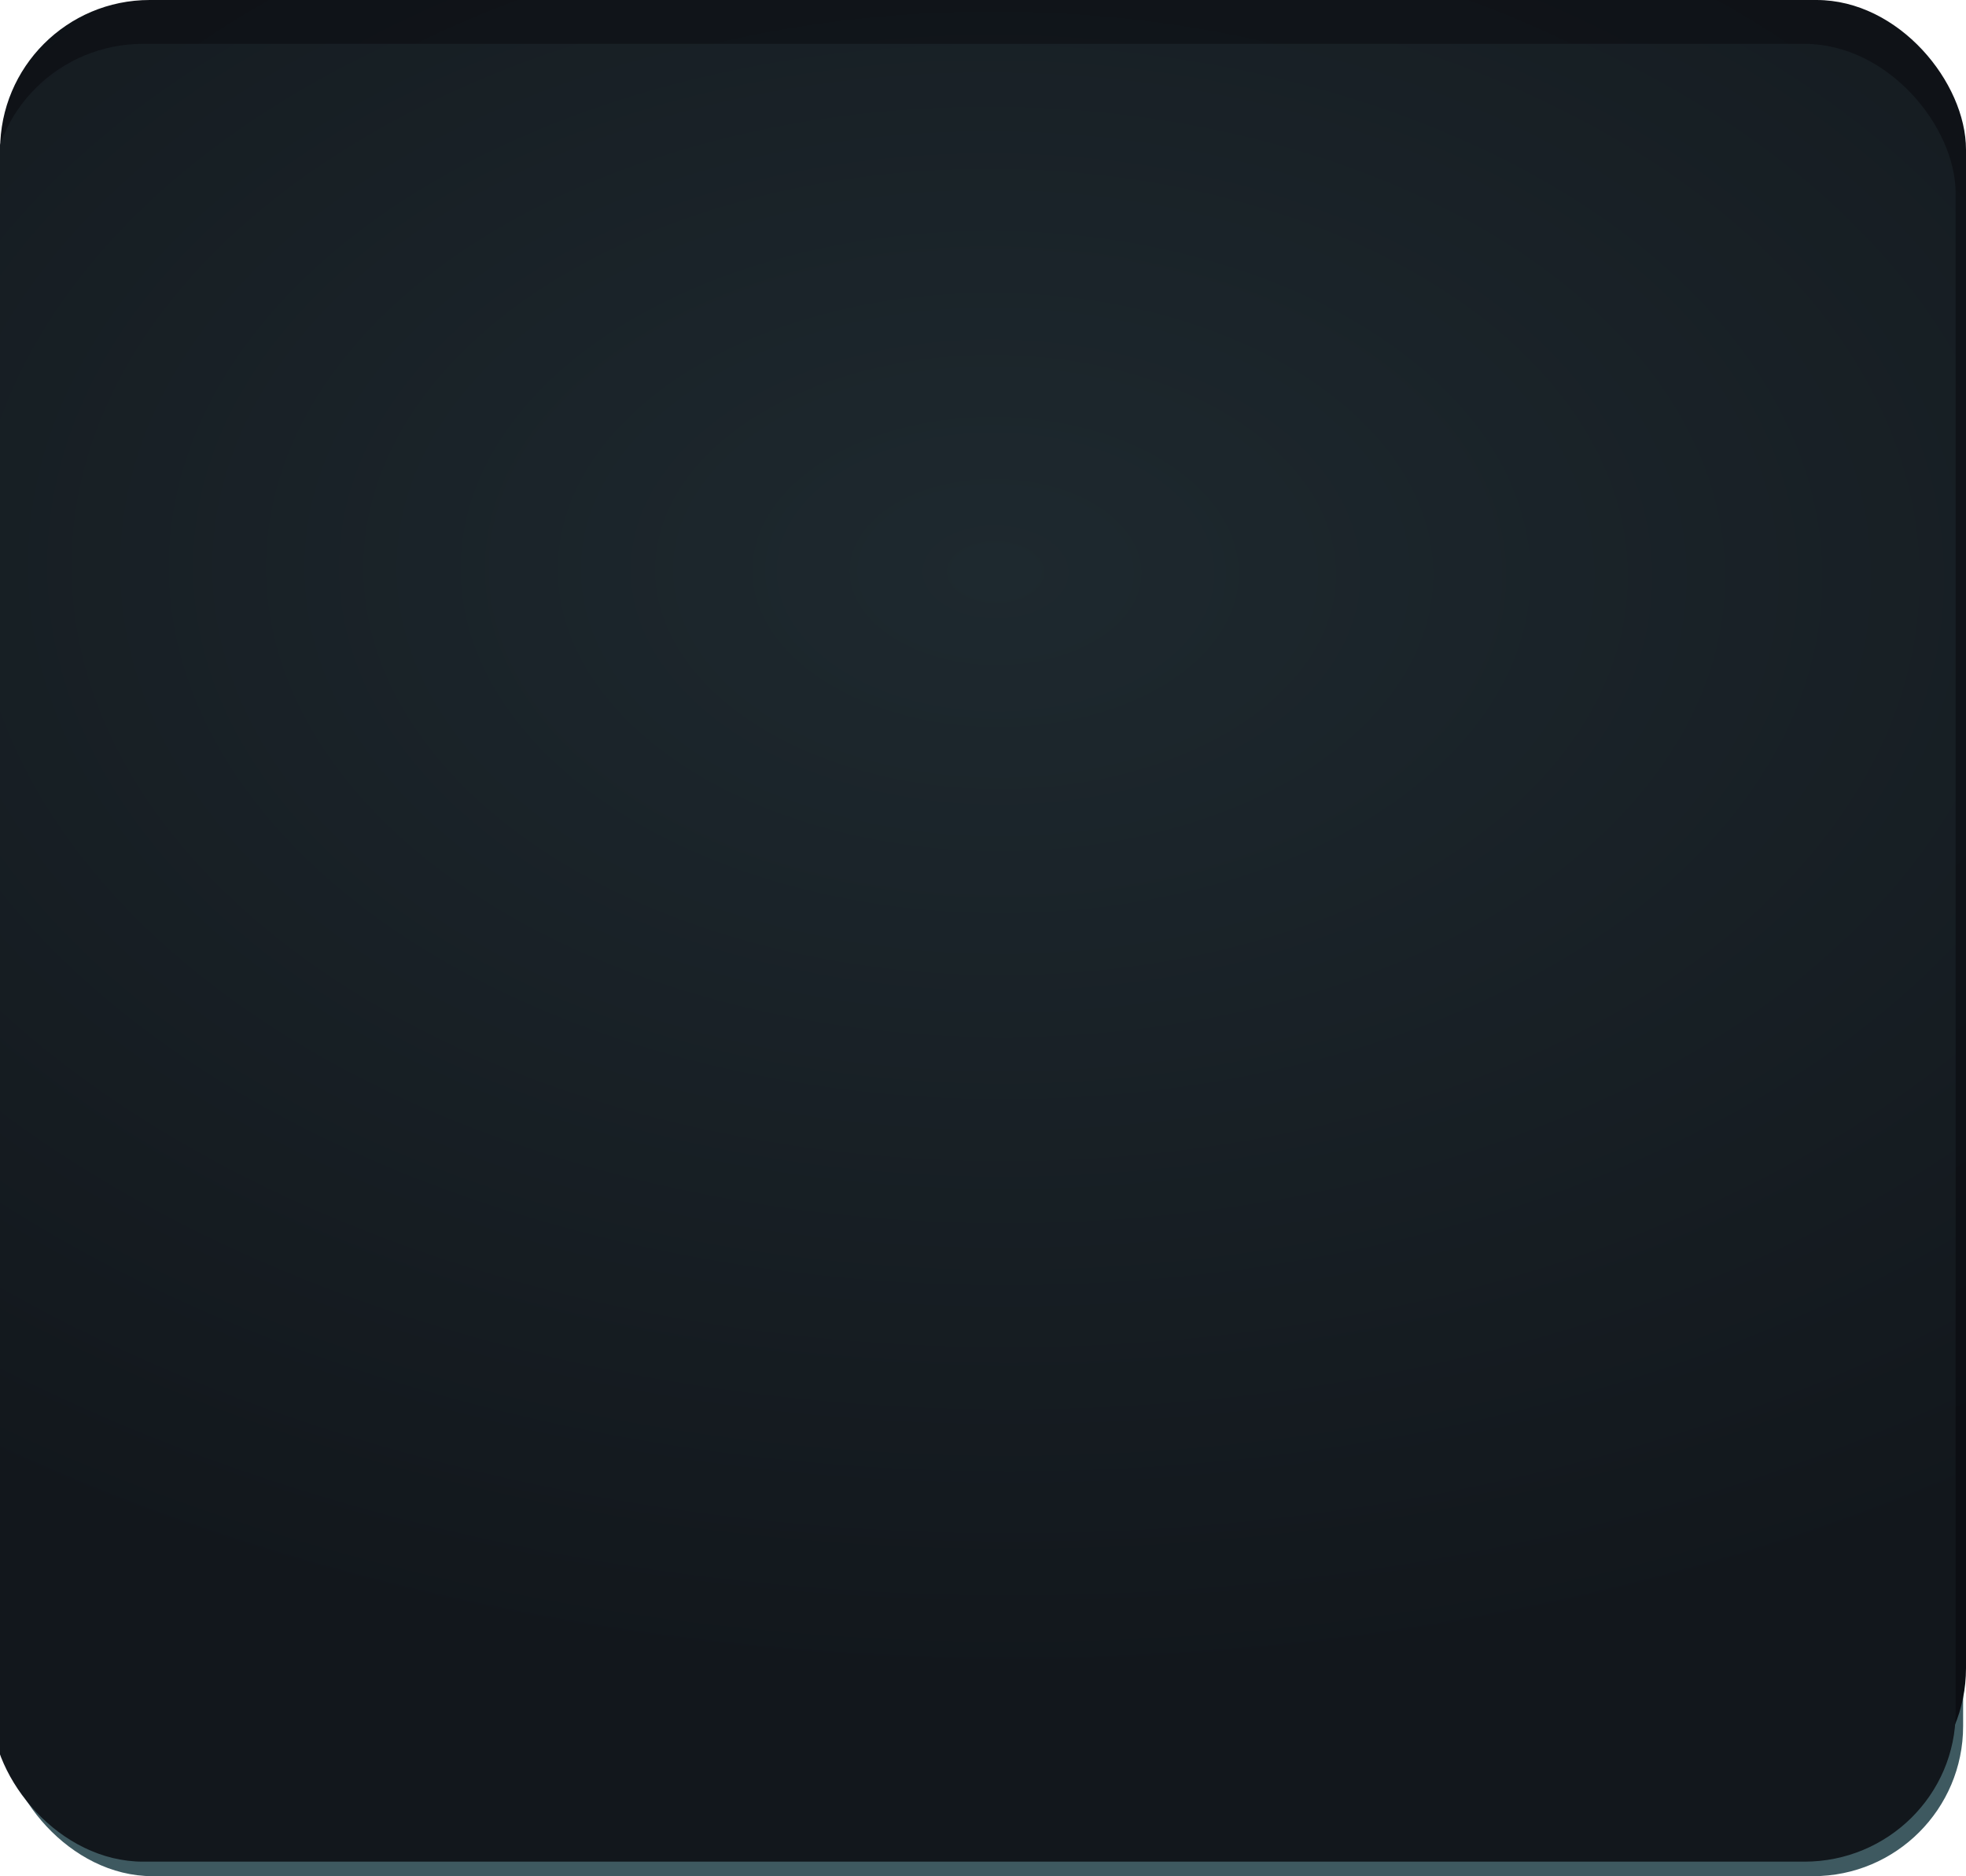 <?xml version="1.0" encoding="UTF-8" standalone="no"?>
<!-- Created with Inkscape (http://www.inkscape.org/) -->

<svg
   width="17.075mm"
   height="16.291mm"
   viewBox="0 0 17.075 16.291"
   version="1.1"
   id="svg1"
   inkscape:version="1.3 (0e150ed6c4, 2023-07-21)"
   sodipodi:docname="graphics.svg"
   xml:space="preserve"
   xmlns:inkscape="http://www.inkscape.org/namespaces/inkscape"
   xmlns:sodipodi="http://sodipodi.sourceforge.net/DTD/sodipodi-0.dtd"
   xmlns:xlink="http://www.w3.org/1999/xlink"
   xmlns="http://www.w3.org/2000/svg"
   xmlns:svg="http://www.w3.org/2000/svg"><sodipodi:namedview
     id="namedview1"
     pagecolor="#ffffff"
     bordercolor="#000000"
     borderopacity="0.25"
     inkscape:showpageshadow="2"
     inkscape:pageopacity="0.0"
     inkscape:pagecheckerboard="0"
     inkscape:deskcolor="#d1d1d1"
     inkscape:document-units="mm"
     inkscape:zoom="1.2054103"
     inkscape:cx="126.09814"
     inkscape:cy="-5.8071512"
     inkscape:window-width="1920"
     inkscape:window-height="991"
     inkscape:window-x="-9"
     inkscape:window-y="-9"
     inkscape:window-maximized="1"
     inkscape:current-layer="layer1"><inkscape:page
       x="-5.1064859e-08"
       y="1.0839036e-06"
       width="17.075"
       height="16.291"
       id="page1"
       margin="0"
       bleed="0" /></sodipodi:namedview><defs
     id="defs1"><linearGradient
       id="linearGradient66"
       inkscape:collect="always"><stop
         style="stop-color:#384d57;stop-opacity:1;"
         offset="0"
         id="stop65" /><stop
         style="stop-color:#3e5960;stop-opacity:1;"
         offset="1"
         id="stop66" /></linearGradient><linearGradient
       id="linearGradient64"
       inkscape:collect="always"><stop
         style="stop-color:#141a1f;stop-opacity:1;"
         offset="0"
         id="stop63" /><stop
         style="stop-color:#0c0e13;stop-opacity:1;"
         offset="1"
         id="stop64" /></linearGradient><linearGradient
       id="linearGradient62"
       inkscape:collect="always"><stop
         style="stop-color:#1e292f;stop-opacity:1;"
         offset="0"
         id="stop61" /><stop
         style="stop-color:#12171c;stop-opacity:1;"
         offset="1"
         id="stop62" /></linearGradient><radialGradient
       inkscape:collect="always"
       xlink:href="#linearGradient62"
       id="radialGradient15-6"
       cx="150.735"
       cy="77.194"
       fx="150.735"
       fy="77.194"
       r="9.139"
       gradientTransform="matrix(1.723,0.017,-0.01,1.111,-108.133,-10.83)"
       gradientUnits="userSpaceOnUse" /><radialGradient
       inkscape:collect="always"
       xlink:href="#linearGradient64"
       id="radialGradient15-6-0"
       cx="150.735"
       cy="77.194"
       fx="150.735"
       fy="77.194"
       r="9.139"
       gradientTransform="matrix(1.666,0.016,-0.01,1.061,-113.173,58.141)"
       gradientUnits="userSpaceOnUse" /><radialGradient
       inkscape:collect="always"
       xlink:href="#linearGradient66"
       id="radialGradient15-6-7"
       cx="150.735"
       cy="77.194"
       fx="150.735"
       fy="77.194"
       r="9.139"
       gradientTransform="matrix(1.661,0.016,-0.01,1.064,-112.502,58.345)"
       gradientUnits="userSpaceOnUse" /></defs><g
     inkscape:label="Layer 1"
     inkscape:groupmode="layer"
     id="layer1"
     transform="translate(-128.343,-116.843)"><g
       id="g66"
       transform="translate(-0.161,-21.07)"><rect
         style="mix-blend-mode:normal;fill:url(#radialGradient15-6-7);fill-opacity:1;stroke:none;stroke-width:0.364;stroke-linecap:round;stroke-linejoin:round;stroke-dasharray:none;stroke-opacity:1;paint-order:markers fill stroke"
         id="rect12-8-3-6"
         width="17.028"
         height="15.835"
         x="128.526"
         y="138.369"
         ry="1.303" /><rect
         style="mix-blend-mode:normal;fill:url(#radialGradient15-6-0);fill-opacity:1;stroke:none;stroke-width:0.364;stroke-linecap:round;stroke-linejoin:round;stroke-dasharray:none;stroke-opacity:1;paint-order:markers fill stroke"
         id="rect12-8-3-1"
         width="17.074"
         height="15.785"
         x="128.505"
         y="137.913"
         ry="1.299" /><rect
         style="mix-blend-mode:normal;fill:url(#radialGradient15-6);fill-opacity:1;stroke:none;stroke-width:0.379;stroke-linecap:round;stroke-linejoin:round;stroke-dasharray:none;stroke-opacity:1;paint-order:markers fill stroke"
         id="rect12-8-3"
         width="17.656"
         height="16.528"
         x="141.782"
         y="72.694"
         ry="1.36"
         transform="matrix(0.966,0,0,0.955,-8.528,68.871)" /></g></g></svg>
